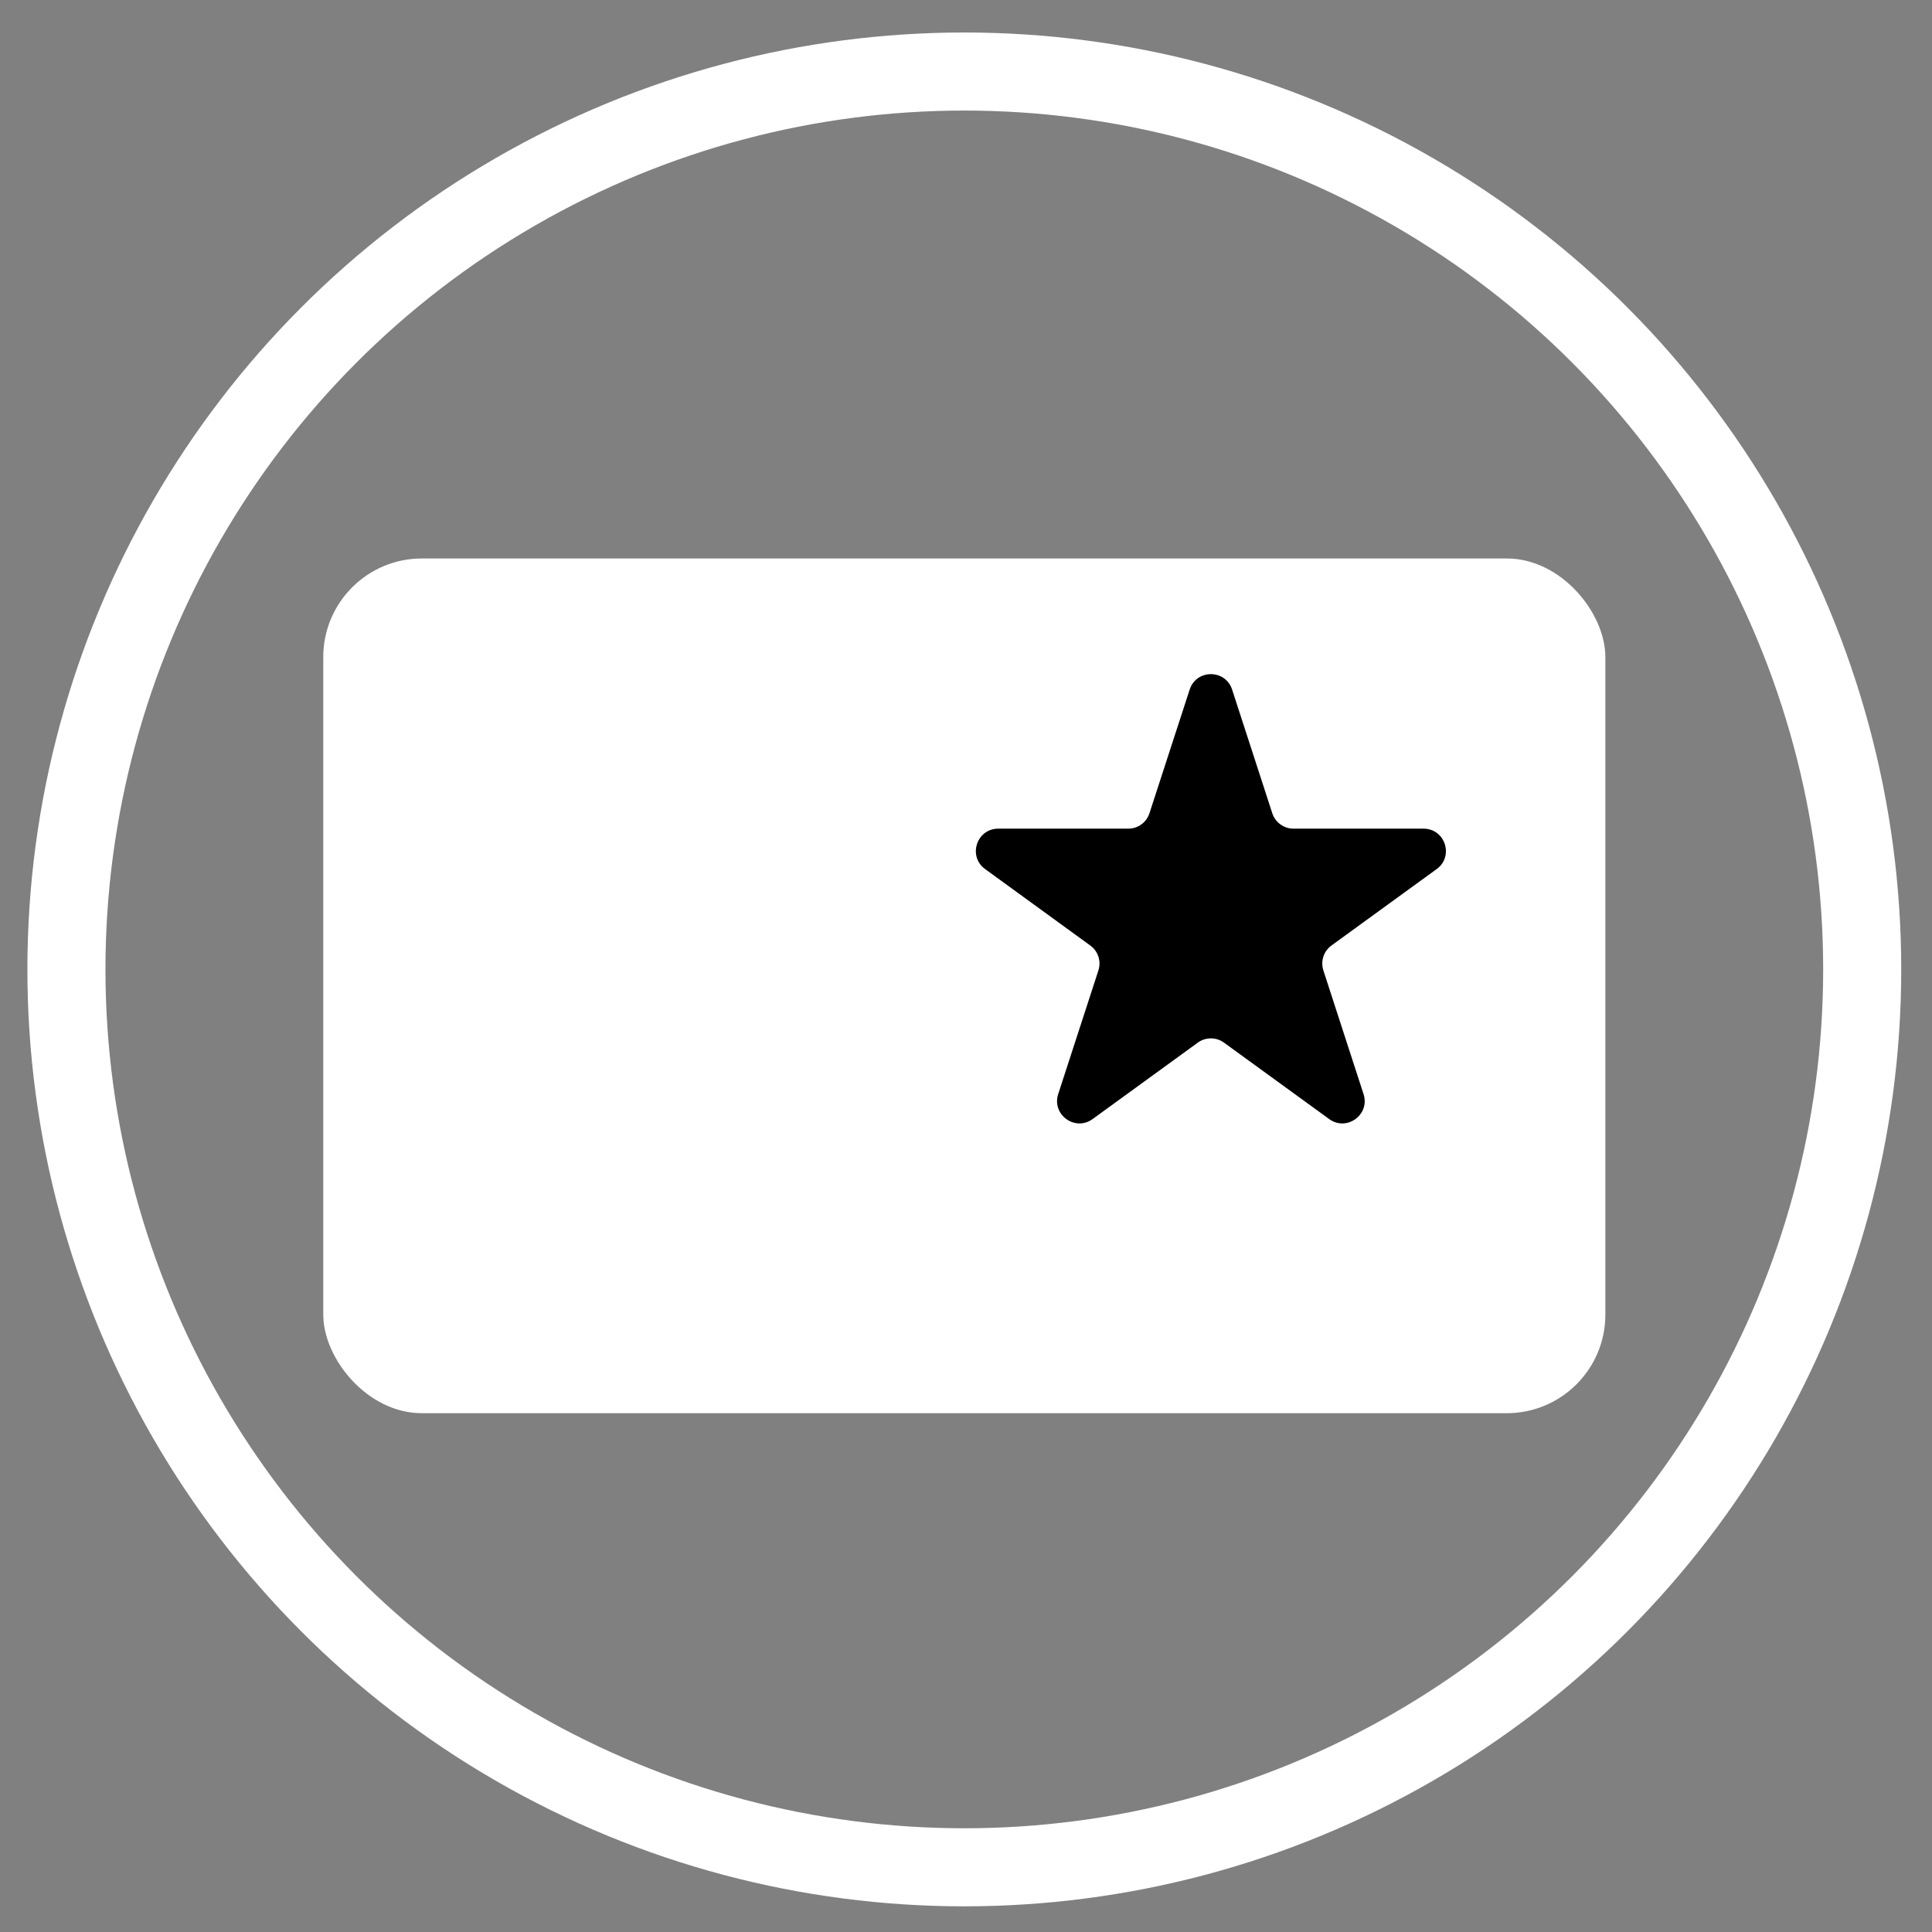 <svg width="47" height="47" viewBox="0 0 47 47" fill="none" xmlns="http://www.w3.org/2000/svg">
<rect x="0" y="0" width="47" height="47" fill="#808080" stroke="none"/>
<g clip-path="url(#clip0_539_597)">
<circle cx="23.459" cy="23.583" r="21.843" stroke="white" stroke-width="1.899"/>
<rect x="7.864" y="13.586" width="31.19" height="20.793" rx="2.399" fill="white"/>
<path d="M28.941 16.776C29.103 16.275 29.811 16.275 29.974 16.776L30.951 19.784C31.024 20.008 31.233 20.159 31.468 20.159H34.631C35.157 20.159 35.376 20.833 34.95 21.142L32.391 23.001C32.201 23.139 32.121 23.384 32.194 23.608L33.171 26.616C33.334 27.117 32.761 27.533 32.336 27.224L29.777 25.365C29.586 25.226 29.328 25.226 29.138 25.365L26.579 27.224C26.154 27.533 25.581 27.117 25.743 26.616L26.721 23.608C26.794 23.384 26.714 23.139 26.523 23.001L23.965 21.142C23.539 20.833 23.758 20.159 24.284 20.159H27.447C27.682 20.159 27.891 20.008 27.963 19.784L28.941 16.776Z" fill="black"/>
</g>
<defs>
<clipPath id="clip0_539_597">
<rect width="45.585" height="45.585" fill="white" transform="translate(0.667 0.791)"/>
</clipPath>
</defs>
</svg>
